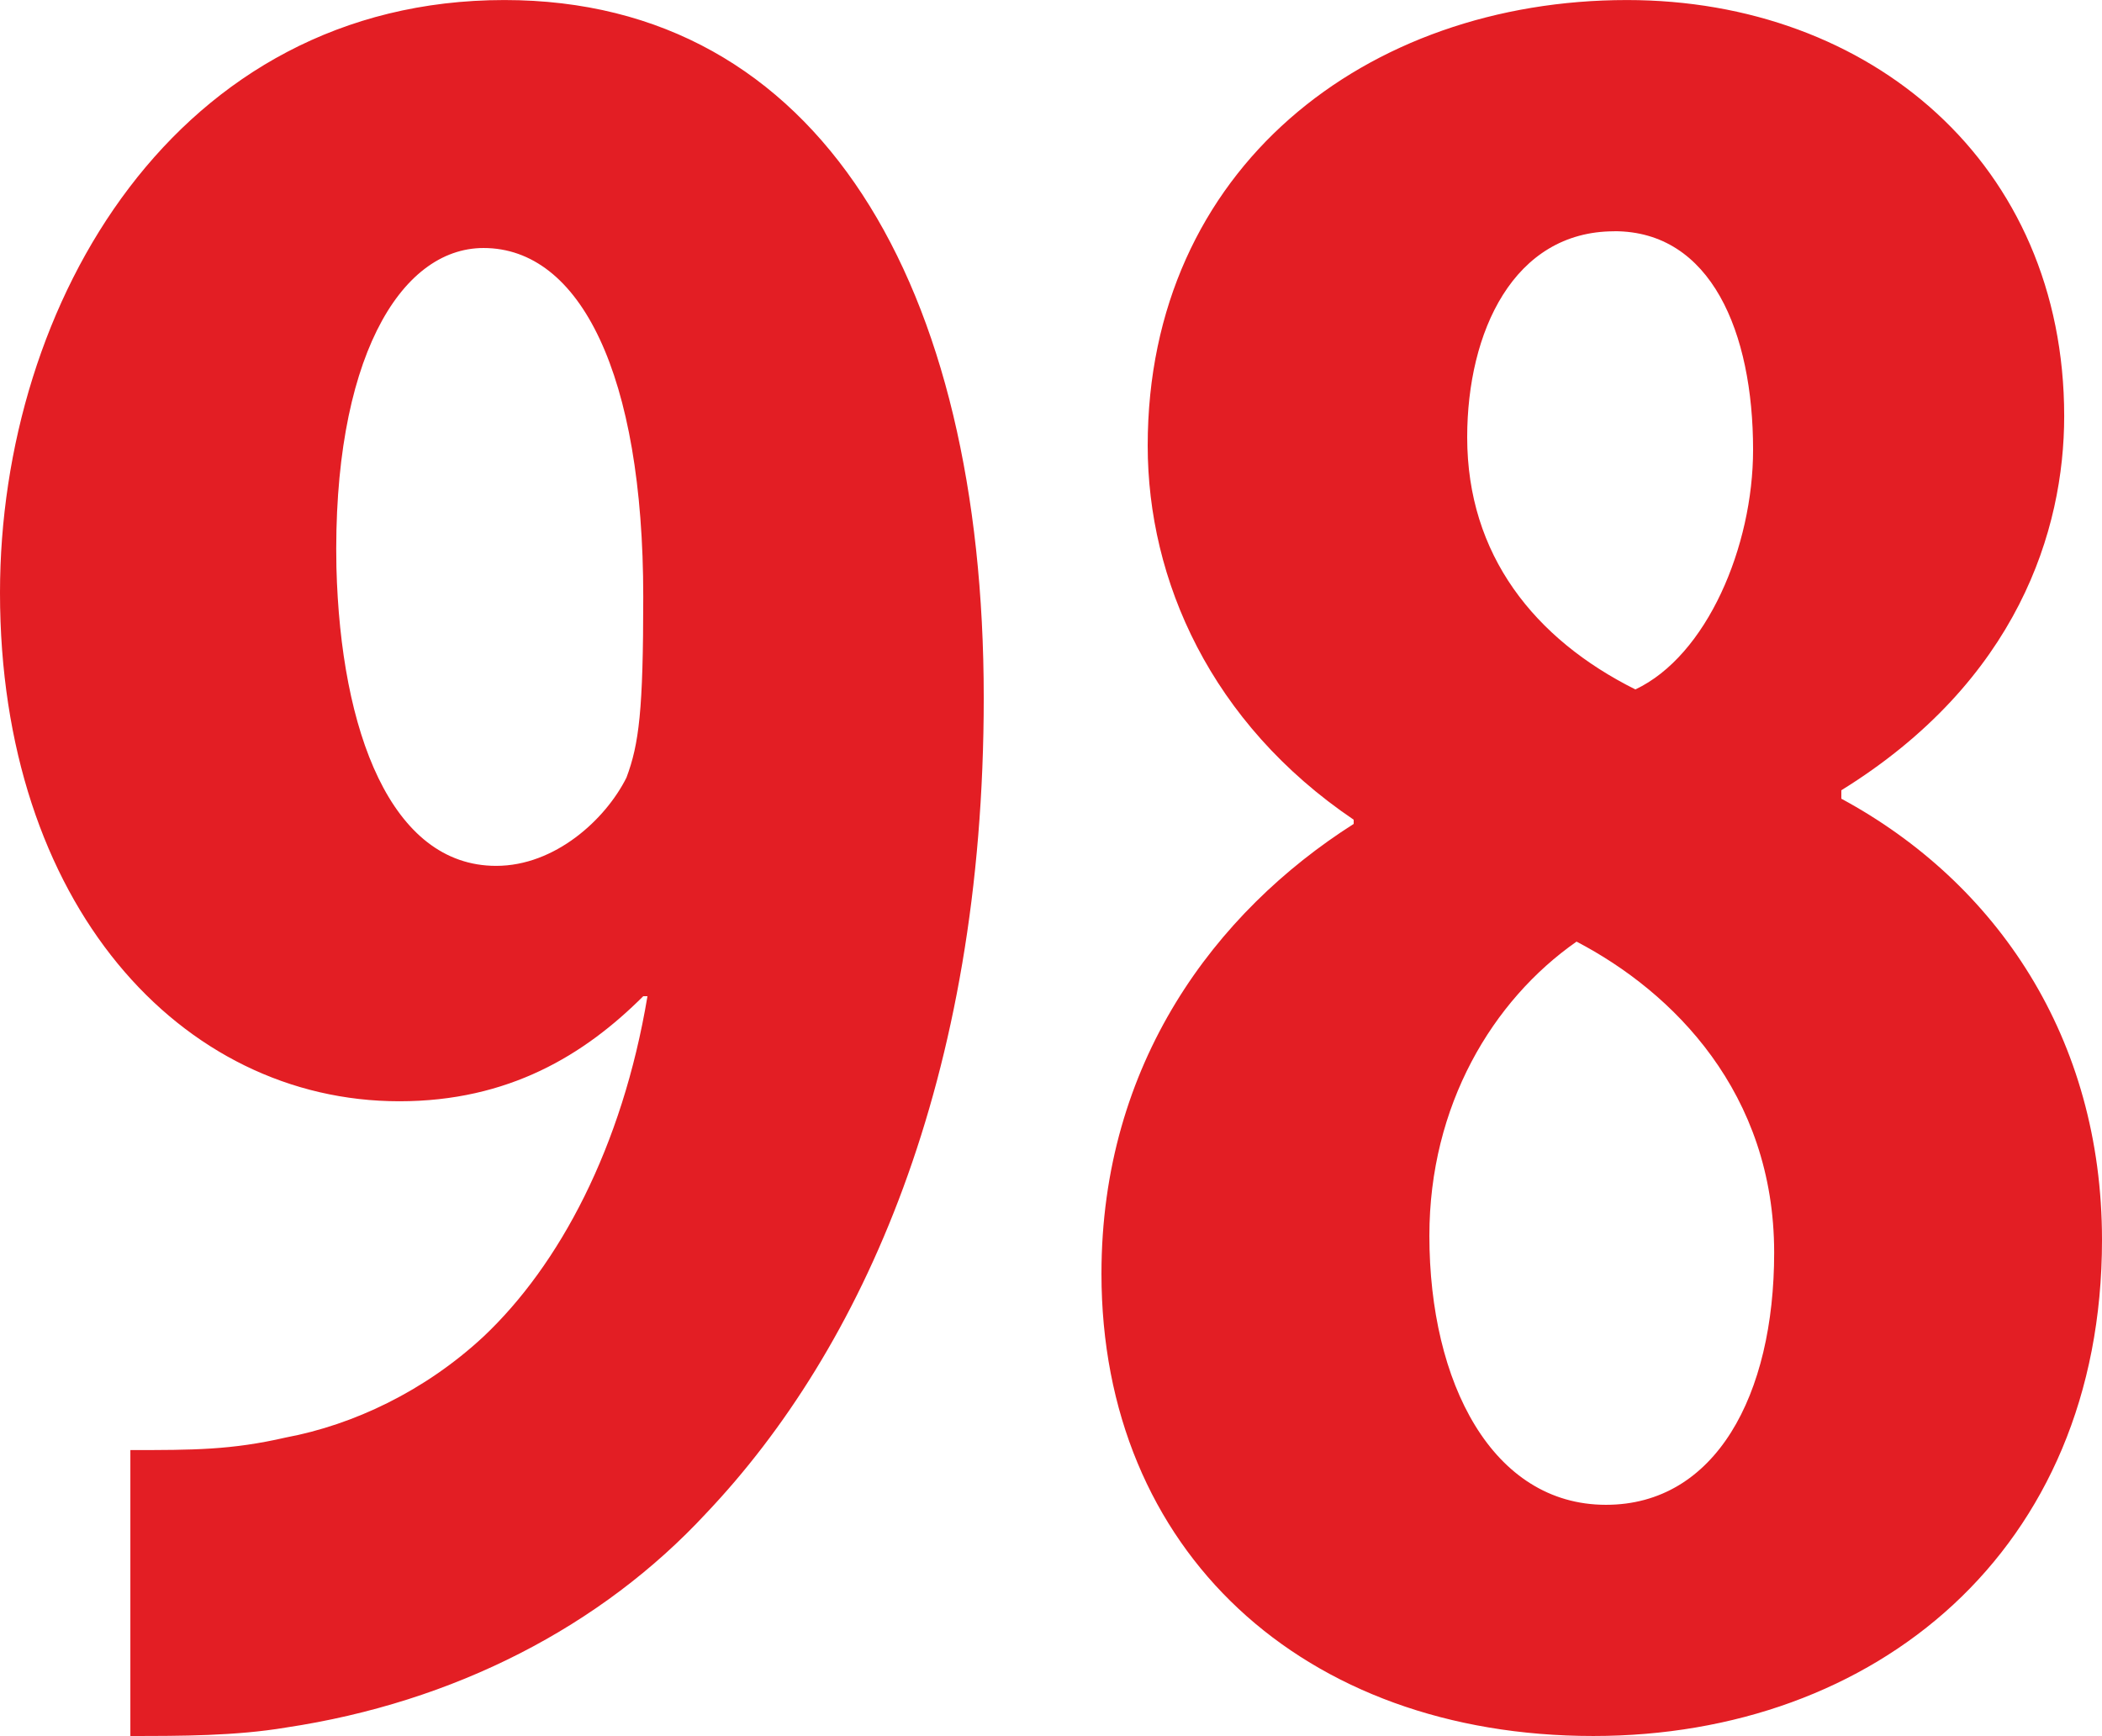 <?xml version="1.0" encoding="UTF-8"?>
<!DOCTYPE svg PUBLIC "-//W3C//DTD SVG 1.1//EN" "http://www.w3.org/Graphics/SVG/1.1/DTD/svg11.dtd">
<!-- Creator: CorelDRAW X7 -->
<svg xmlns="http://www.w3.org/2000/svg" xml:space="preserve" width="2.891mm" height="2.388mm" version="1.1" style="shape-rendering:geometricPrecision; text-rendering:geometricPrecision; image-rendering:optimizeQuality; fill-rule:evenodd; clip-rule:evenodd"
viewBox="0 0 28910 23879"
 xmlns:xlink="http://www.w3.org/1999/xlink">
 <defs>
  <style type="text/css">
   <![CDATA[
    .fil0 {fill:#E31E24;fill-rule:nonzero}
   ]]>
  </style>
 </defs>
 <g id="Слой_x0020_1">
  <path class="fil0" d="M1793 23879c694,0 1446,0 2139,-116 2313,-347 4337,-1388 5782,-2949 2139,-2255 3816,-5956 3816,-11216 0,-5666 -2255,-9598 -6592,-9598 -4510,0 -6938,4163 -6938,8153 0,4279 2486,6995 5493,6995 1503,0 2544,-636 3354,-1445l58 0c-347,2081 -1214,3700 -2255,4682 -809,752 -1792,1214 -2718,1388 -752,173 -1272,173 -2139,173l0 3932 0 1zm4857 -20468c1330,0 2197,1735 2197,4799 0,1561 -58,2024 -231,2486 -289,578 -983,1214 -1792,1214 -1446,0 -2139,-1850 -2197,-4105 -58,-2833 867,-4394 2024,-4394l-1 0zm11968 7922c-1908,1214 -3469,3295 -3469,6186 0,3816 2775,6360 6765,6360 3874,0 6996,-2544 6996,-6823 0,-2774 -1446,-4914 -3585,-6070l0 -116c2428,-1503 3065,-3585 3065,-5146 0,-3469 -2660,-5724 -6013,-5724 -3585,0 -6592,2313 -6592,6129 0,1850 867,3816 2833,5146l0 58zm3469 9366c-1561,0 -2428,-1677 -2428,-3701 0,-1792 867,-3237 2024,-4046 1330,694 2718,2081 2718,4278 0,1966 -809,3469 -2313,3469l-1 0zm116 -17519c1330,0 1908,1388 1908,3007 0,1330 -636,2833 -1619,3296 -1388,-694 -2313,-1850 -2313,-3469 0,-1446 636,-2833 2024,-2833l0 -1z"/>
 </g>
</svg>

